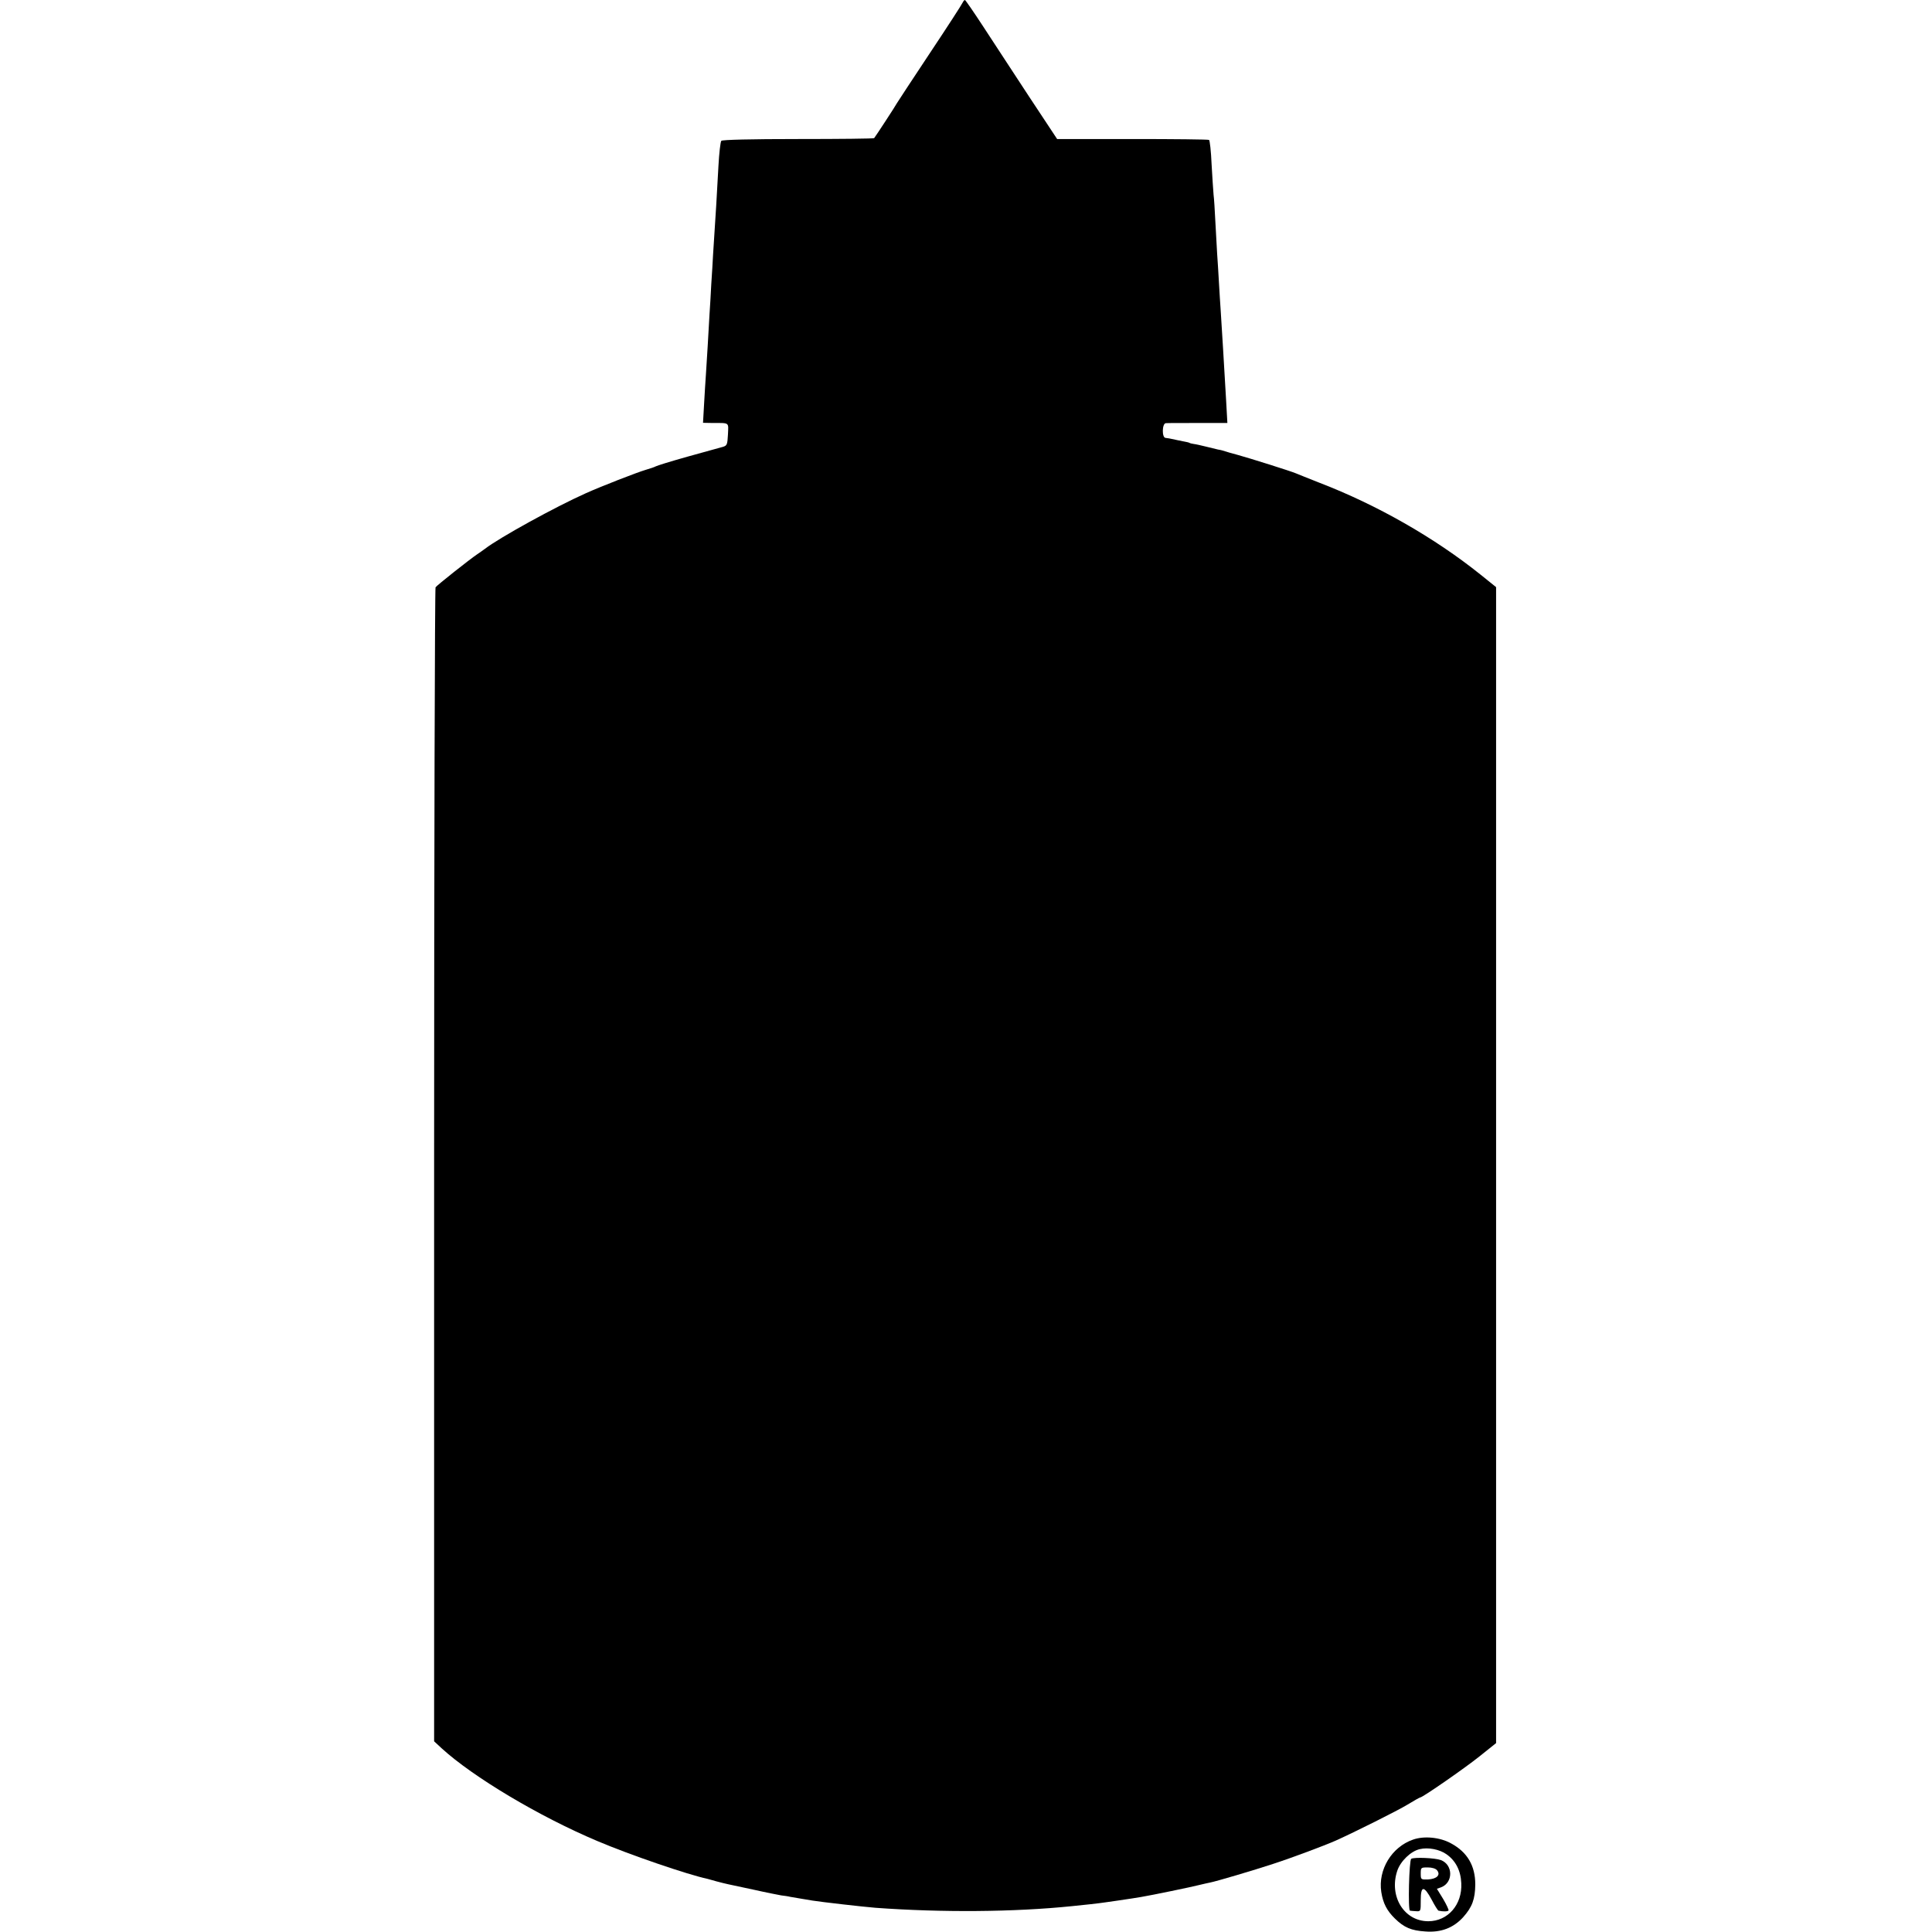 <?xml version="1.0" standalone="no"?>
<!DOCTYPE svg PUBLIC "-//W3C//DTD SVG 20010904//EN"
 "http://www.w3.org/TR/2001/REC-SVG-20010904/DTD/svg10.dtd">
<svg version="1.0" xmlns="http://www.w3.org/2000/svg"
 width="1077pt" height="1077pt" viewBox="0 0 1077 1077"
 preserveAspectRatio="xMidYMid meet">
<g transform="translate(0,1077) scale(0.1,-0.1)"
fill="#000000" stroke="none">
<path d="M5366 10755 c-3 -8 -85 -135 -183 -282 -98 -148 -180 -272 -183 -278
-5 -11 -120 -187 -127 -195 -3 -3 -193 -5 -423 -5 -265 0 -423 -4 -429 -10 -5
-6 -12 -68 -16 -140 -9 -167 -14 -254 -30 -495 -2 -36 -6 -110 -10 -165 -3
-55 -7 -131 -10 -170 -2 -38 -7 -117 -10 -175 -4 -58 -8 -130 -10 -160 -2 -30
-7 -103 -10 -161 l-6 -106 53 -1 c97 0 89 5 86 -64 -3 -56 -5 -62 -28 -69 -14
-4 -101 -28 -195 -54 -93 -26 -174 -51 -180 -55 -5 -3 -30 -12 -55 -19 -48
-14 -251 -93 -335 -131 -168 -75 -479 -246 -561 -309 -12 -9 -32 -23 -44 -31
-39 -26 -225 -173 -232 -184 -4 -6 -8 -1456 -8 -3222 l0 -3211 42 -39 c174
-159 541 -379 868 -517 179 -76 502 -187 615 -211 6 -2 28 -8 50 -14 22 -6 51
-13 65 -16 14 -3 79 -17 145 -31 66 -15 134 -28 150 -31 17 -2 39 -5 50 -8 11
-2 40 -7 65 -11 25 -4 52 -9 60 -10 42 -7 285 -35 350 -40 369 -27 774 -24
1095 9 28 3 75 8 105 11 30 3 66 8 80 10 14 2 45 6 70 10 70 10 92 14 130 20
60 10 283 56 325 67 22 5 50 12 62 14 32 6 245 69 348 103 105 34 289 103 350
130 105 47 349 169 401 201 36 22 68 40 71 40 13 0 251 165 333 231 l90 72 0
3222 0 3222 -87 70 c-257 206 -578 389 -898 512 -60 24 -119 47 -130 52 -30
13 -263 86 -325 103 -30 8 -62 17 -70 20 -8 3 -26 8 -40 10 -14 3 -45 11 -70
17 -25 6 -54 13 -65 14 -11 2 -21 4 -22 5 -4 3 -10 5 -63 15 -25 5 -48 10 -52
11 -5 1 -14 2 -21 3 -21 2 -19 81 2 82 9 1 90 1 179 1 l164 0 -7 126 c-14 240
-22 374 -30 497 -3 39 -7 111 -10 160 -3 50 -7 122 -10 160 -2 39 -7 120 -10
180 -3 61 -7 128 -10 150 -2 22 -7 99 -11 170 -3 72 -10 132 -14 135 -5 3
-197 5 -428 5 l-419 0 -158 239 c-86 132 -201 306 -254 388 -53 81 -99 148
-102 148 -4 0 -9 -7 -13 -15z"/>
<path d="M7877 515 c-119 -41 -196 -168 -177 -292 10 -64 32 -105 76 -148 51
-50 91 -67 169 -72 88 -7 157 20 211 79 51 57 67 101 68 183 0 104 -44 180
-135 229 -61 34 -150 43 -212 21z m187 -82 c51 -36 79 -91 82 -161 6 -120 -75
-212 -184 -212 -135 0 -220 139 -173 281 18 54 76 110 126 121 46 11 110 -1
149 -29z"/>
<path d="M7867 408 c-12 -7 -19 -287 -7 -289 3 -1 17 -2 33 -3 27 -2 27 -1 27
61 0 82 18 83 61 3 17 -33 35 -61 38 -61 25 -6 52 -5 56 1 2 3 -11 32 -30 64
l-35 57 23 8 c69 26 68 126 -1 152 -32 12 -149 17 -165 7z m144 -64 c21 -26
-1 -48 -50 -51 -40 -1 -41 -1 -41 33 0 33 1 34 39 34 23 0 44 -6 52 -16z"/>
</g>
</svg>
